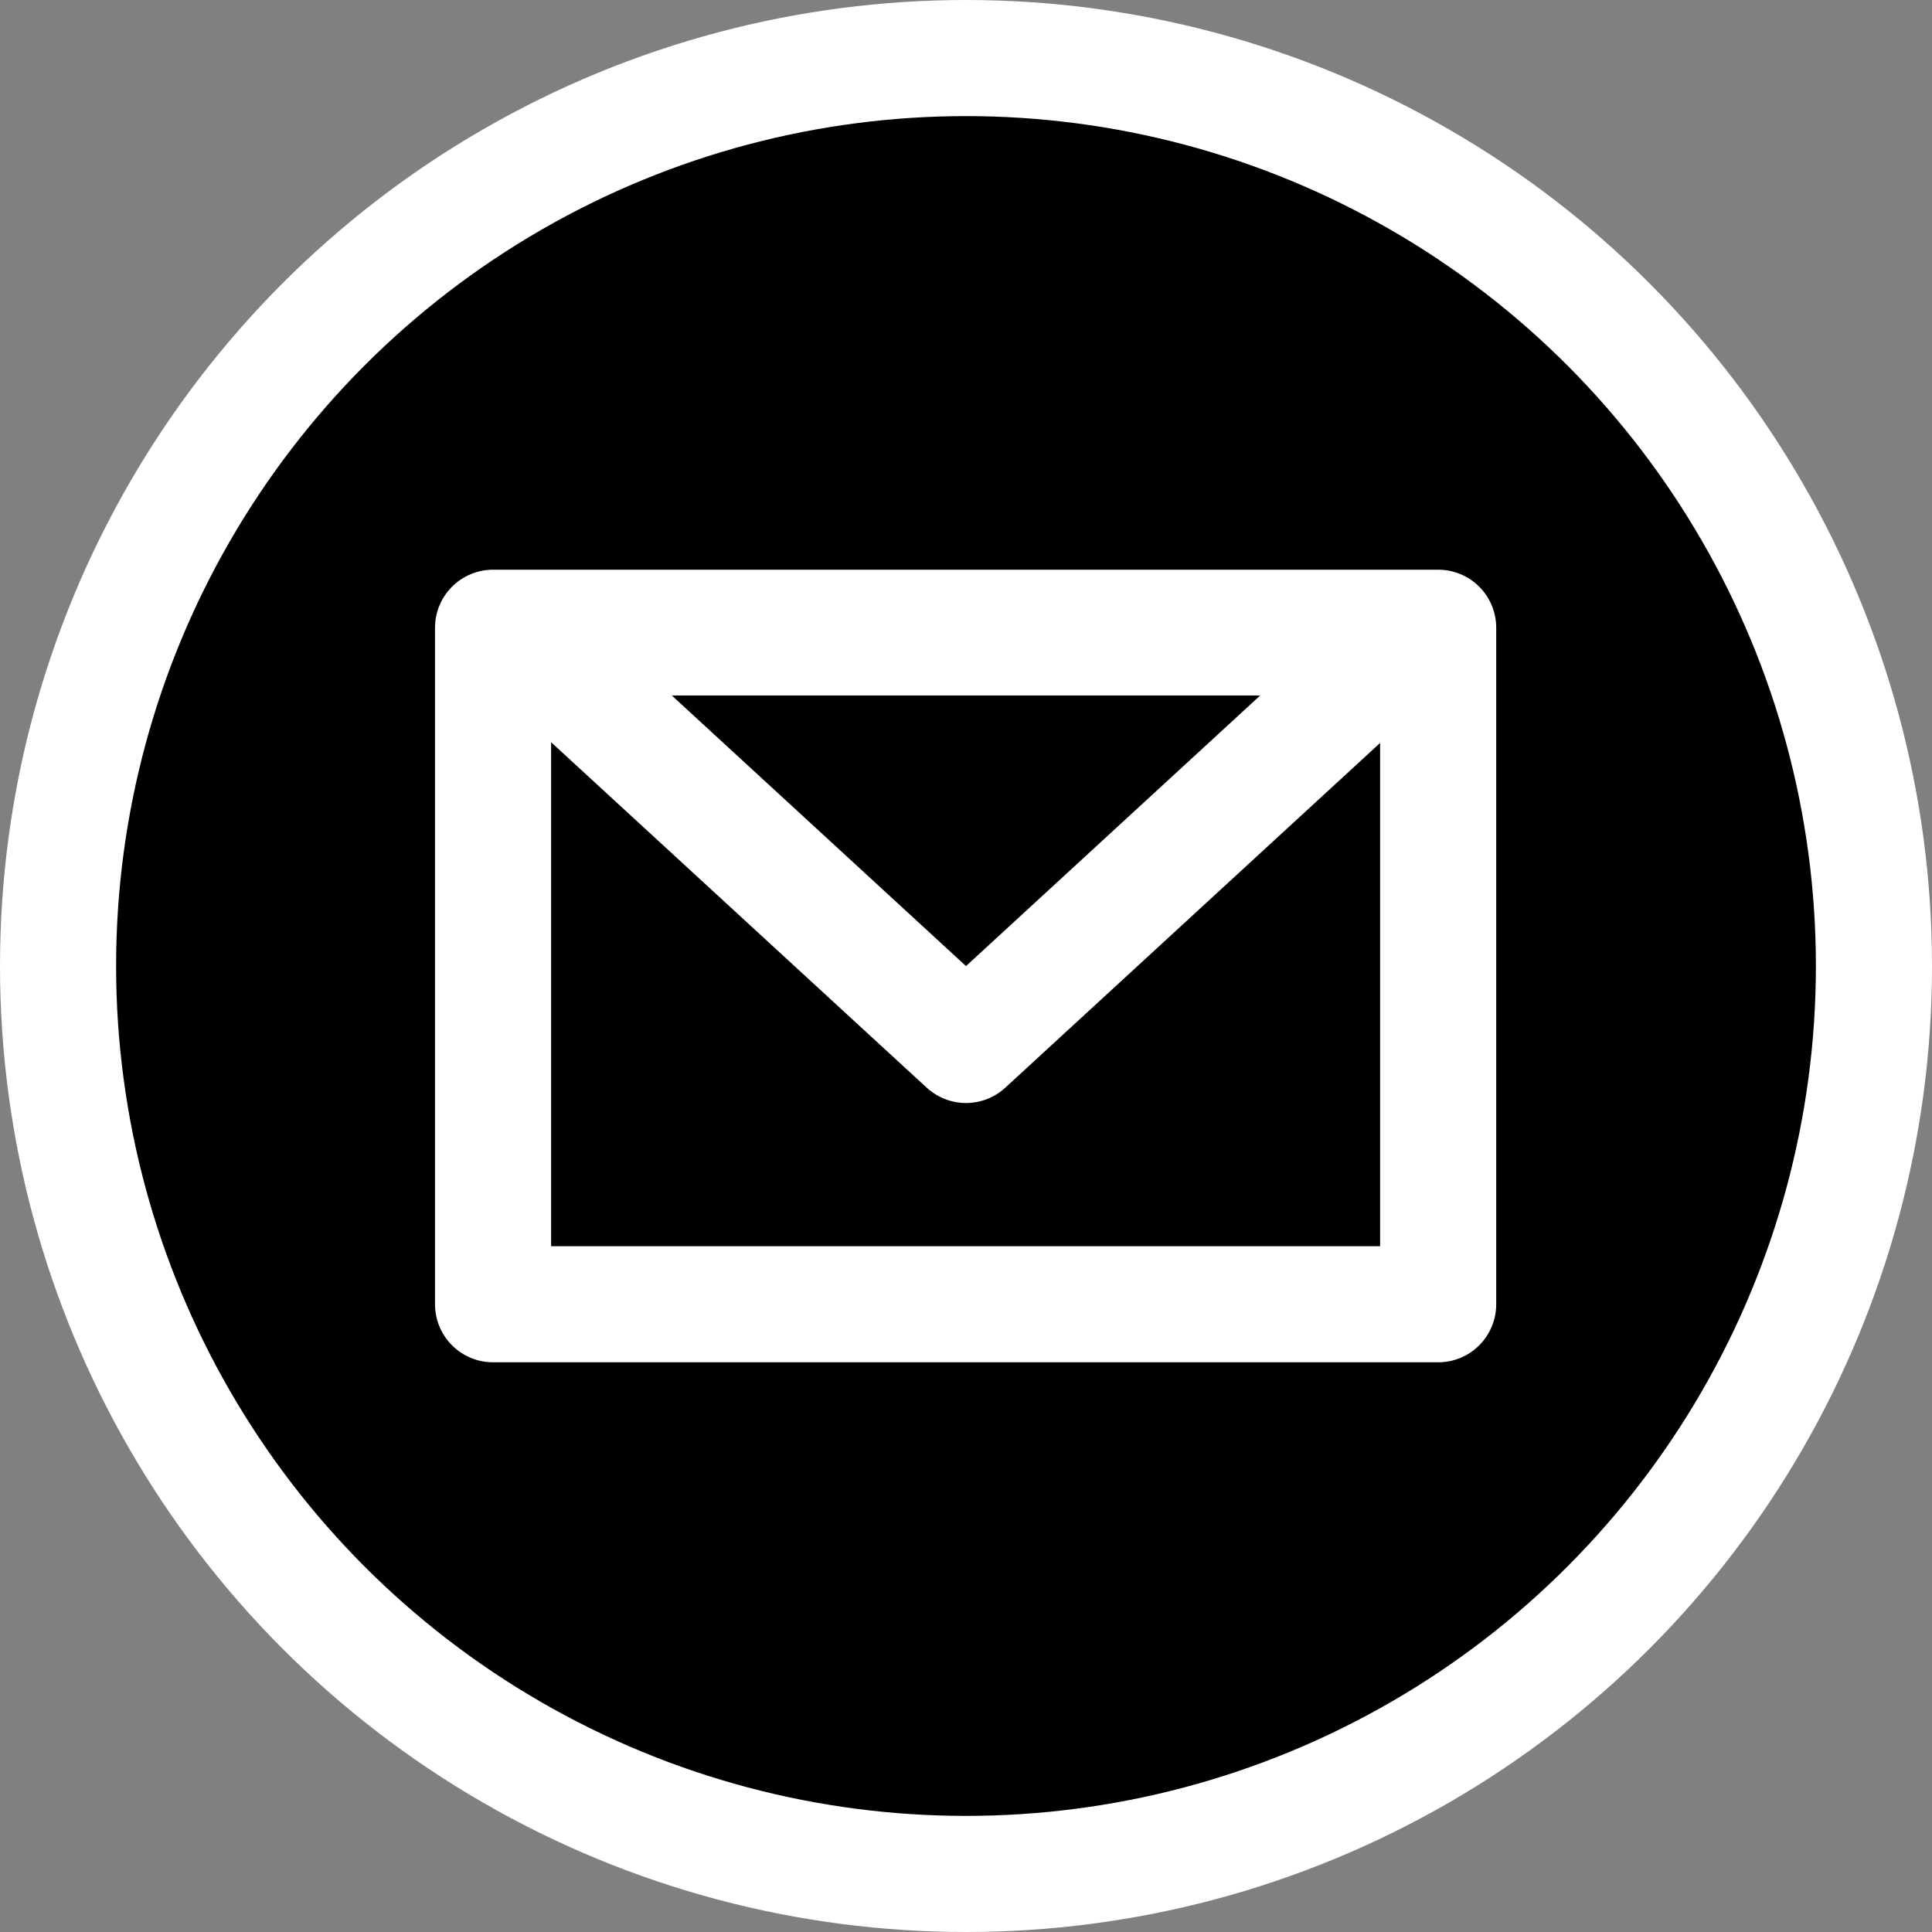 <svg xmlns="http://www.w3.org/2000/svg" width="2496" height="2496" fill="none"  stroke="#fff" stroke-width="150" xmlns:v="https://vecta.io/nano"><rect width="100%" height="100%" fill="#808080" stroke="none"/><circle cx="1248" cy="1248" r="1173" fill="#000"/><g stroke-linejoin="round"><path d="M637 811h1221v874H637z"/><path d="M1248 1350L675.557 823.5H1820.44L1248 1350z"/></g></svg>